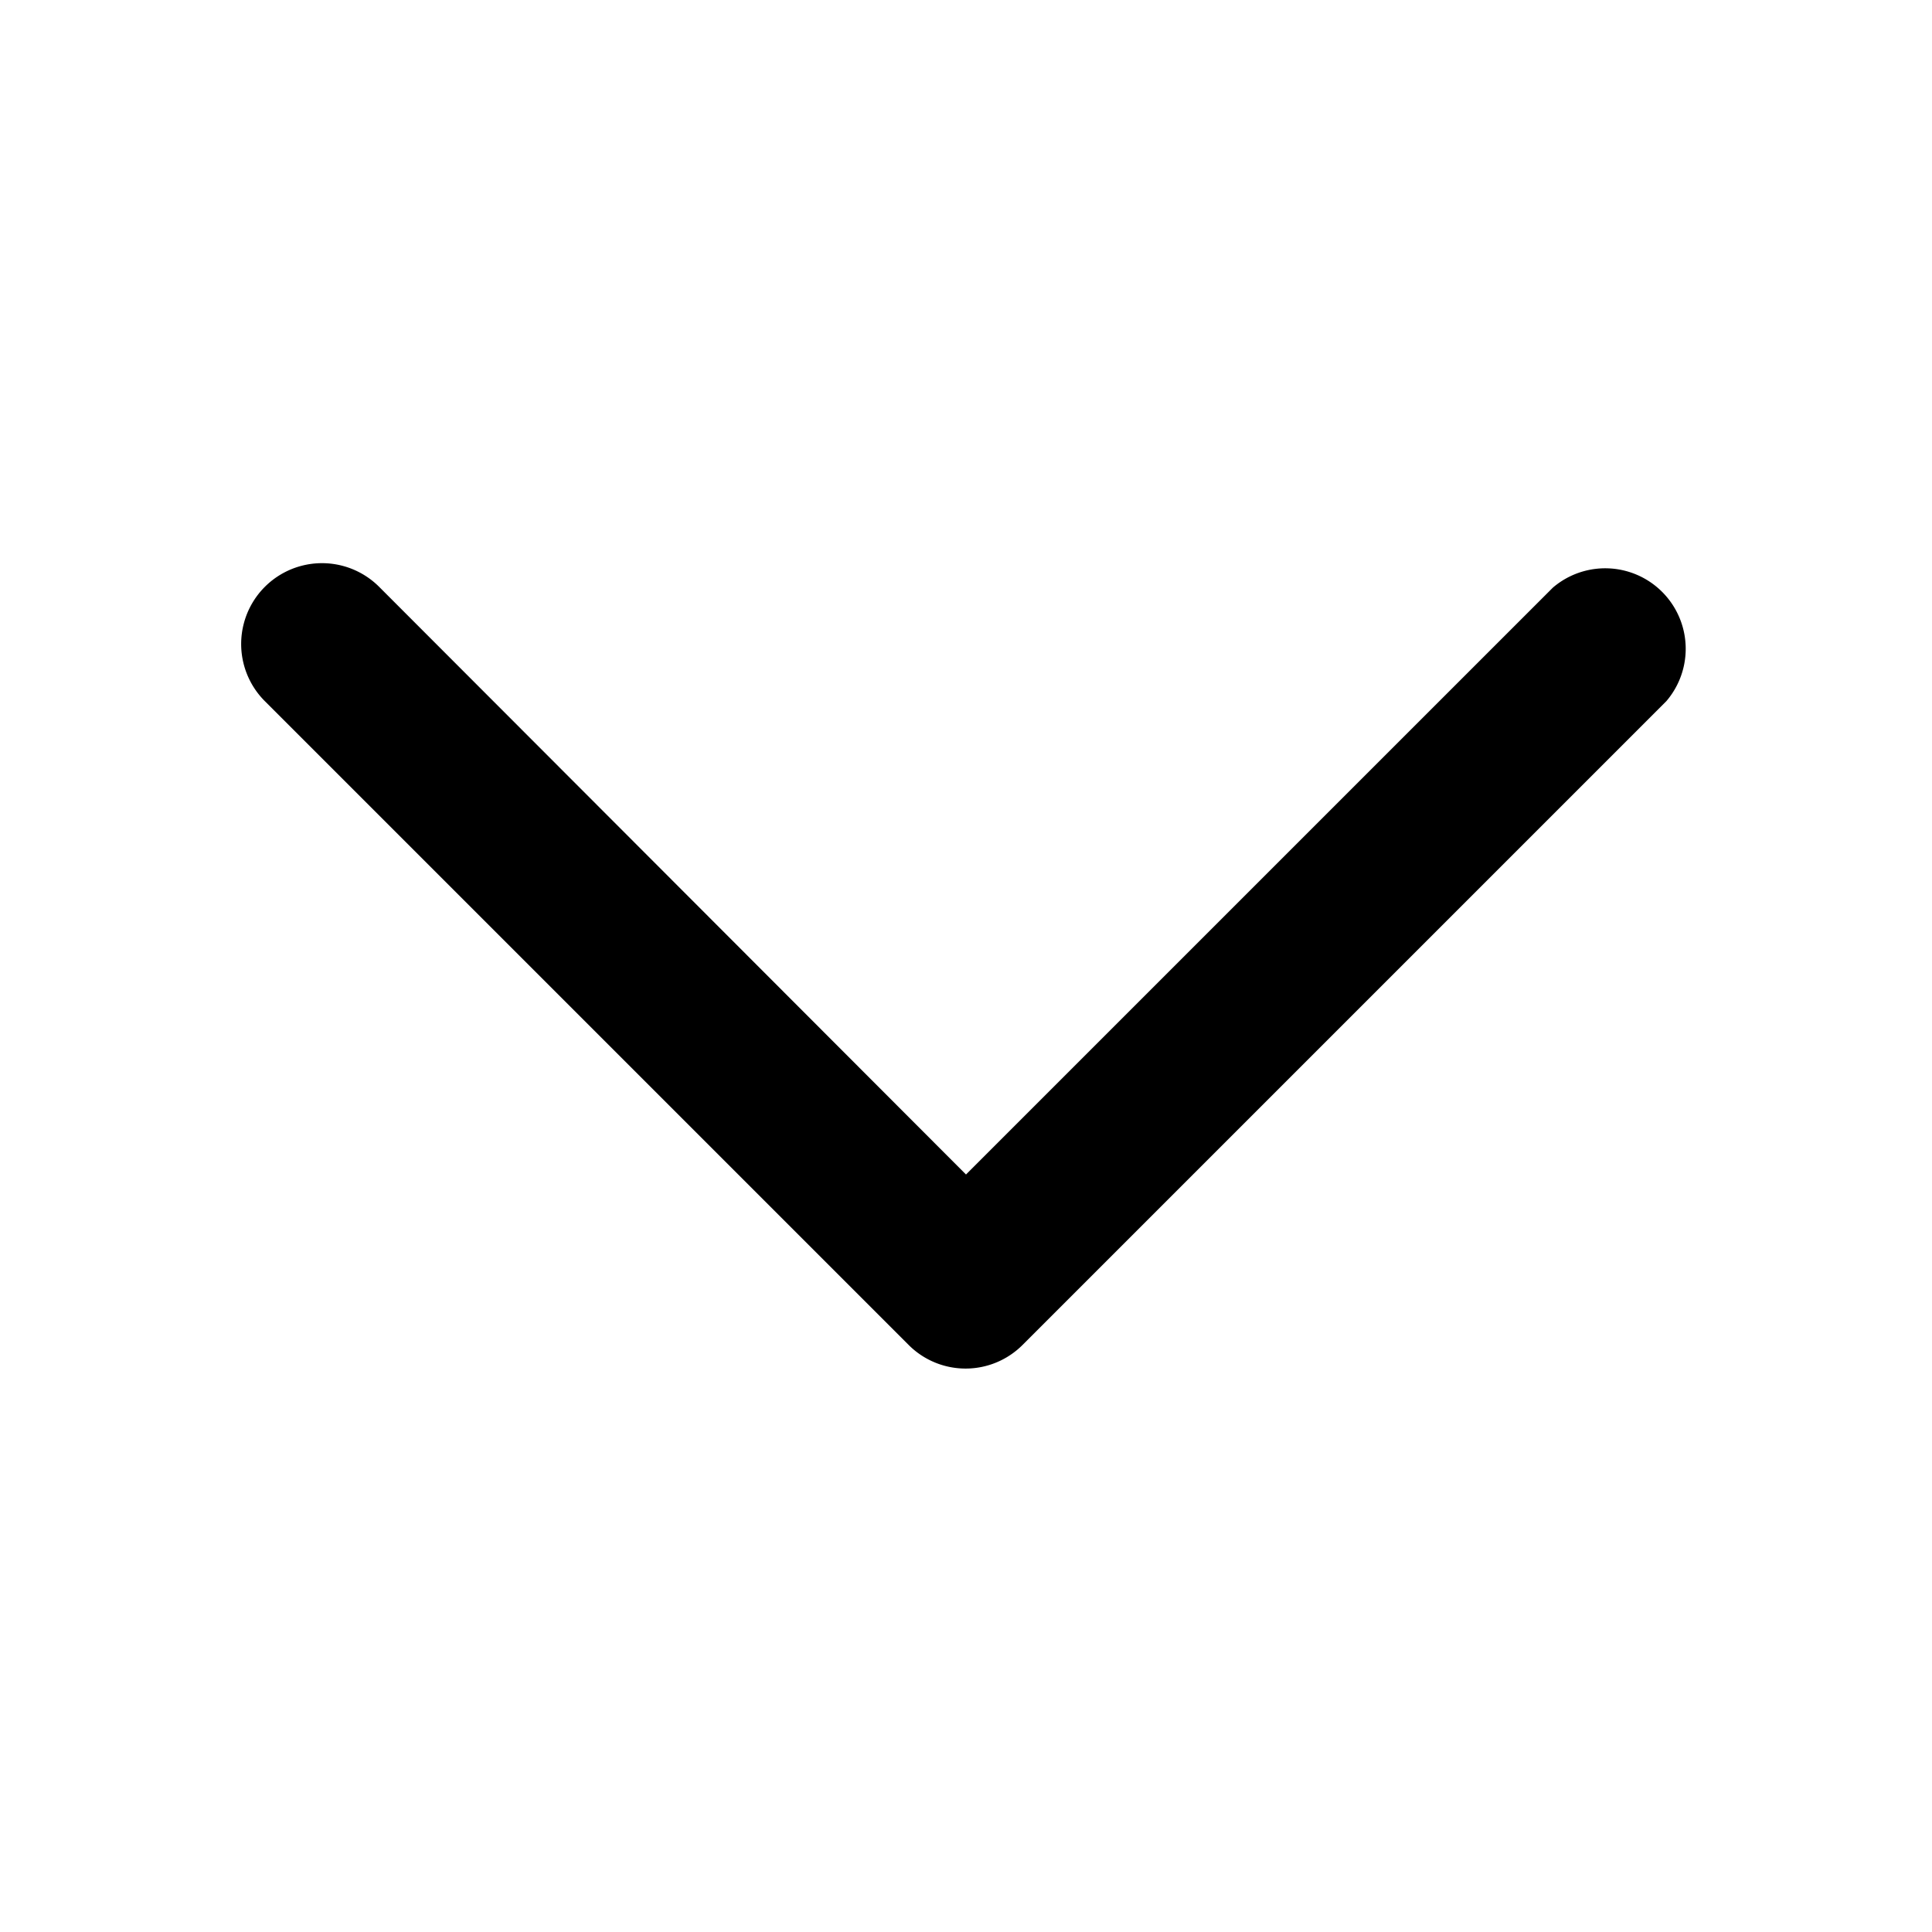 <?xml version="1.0" ?><svg viewBox="0 0 24 24" xmlns="http://www.w3.org/2000/svg"><title/><path d="M11.29,16.71a1,1,0,0,0,1.41,0l8-8a1,1,0,0,0-1.41-1.41L12,14.59,4.71,7.29A1,1,0,0,0,3.29,8.71Z"/></svg>